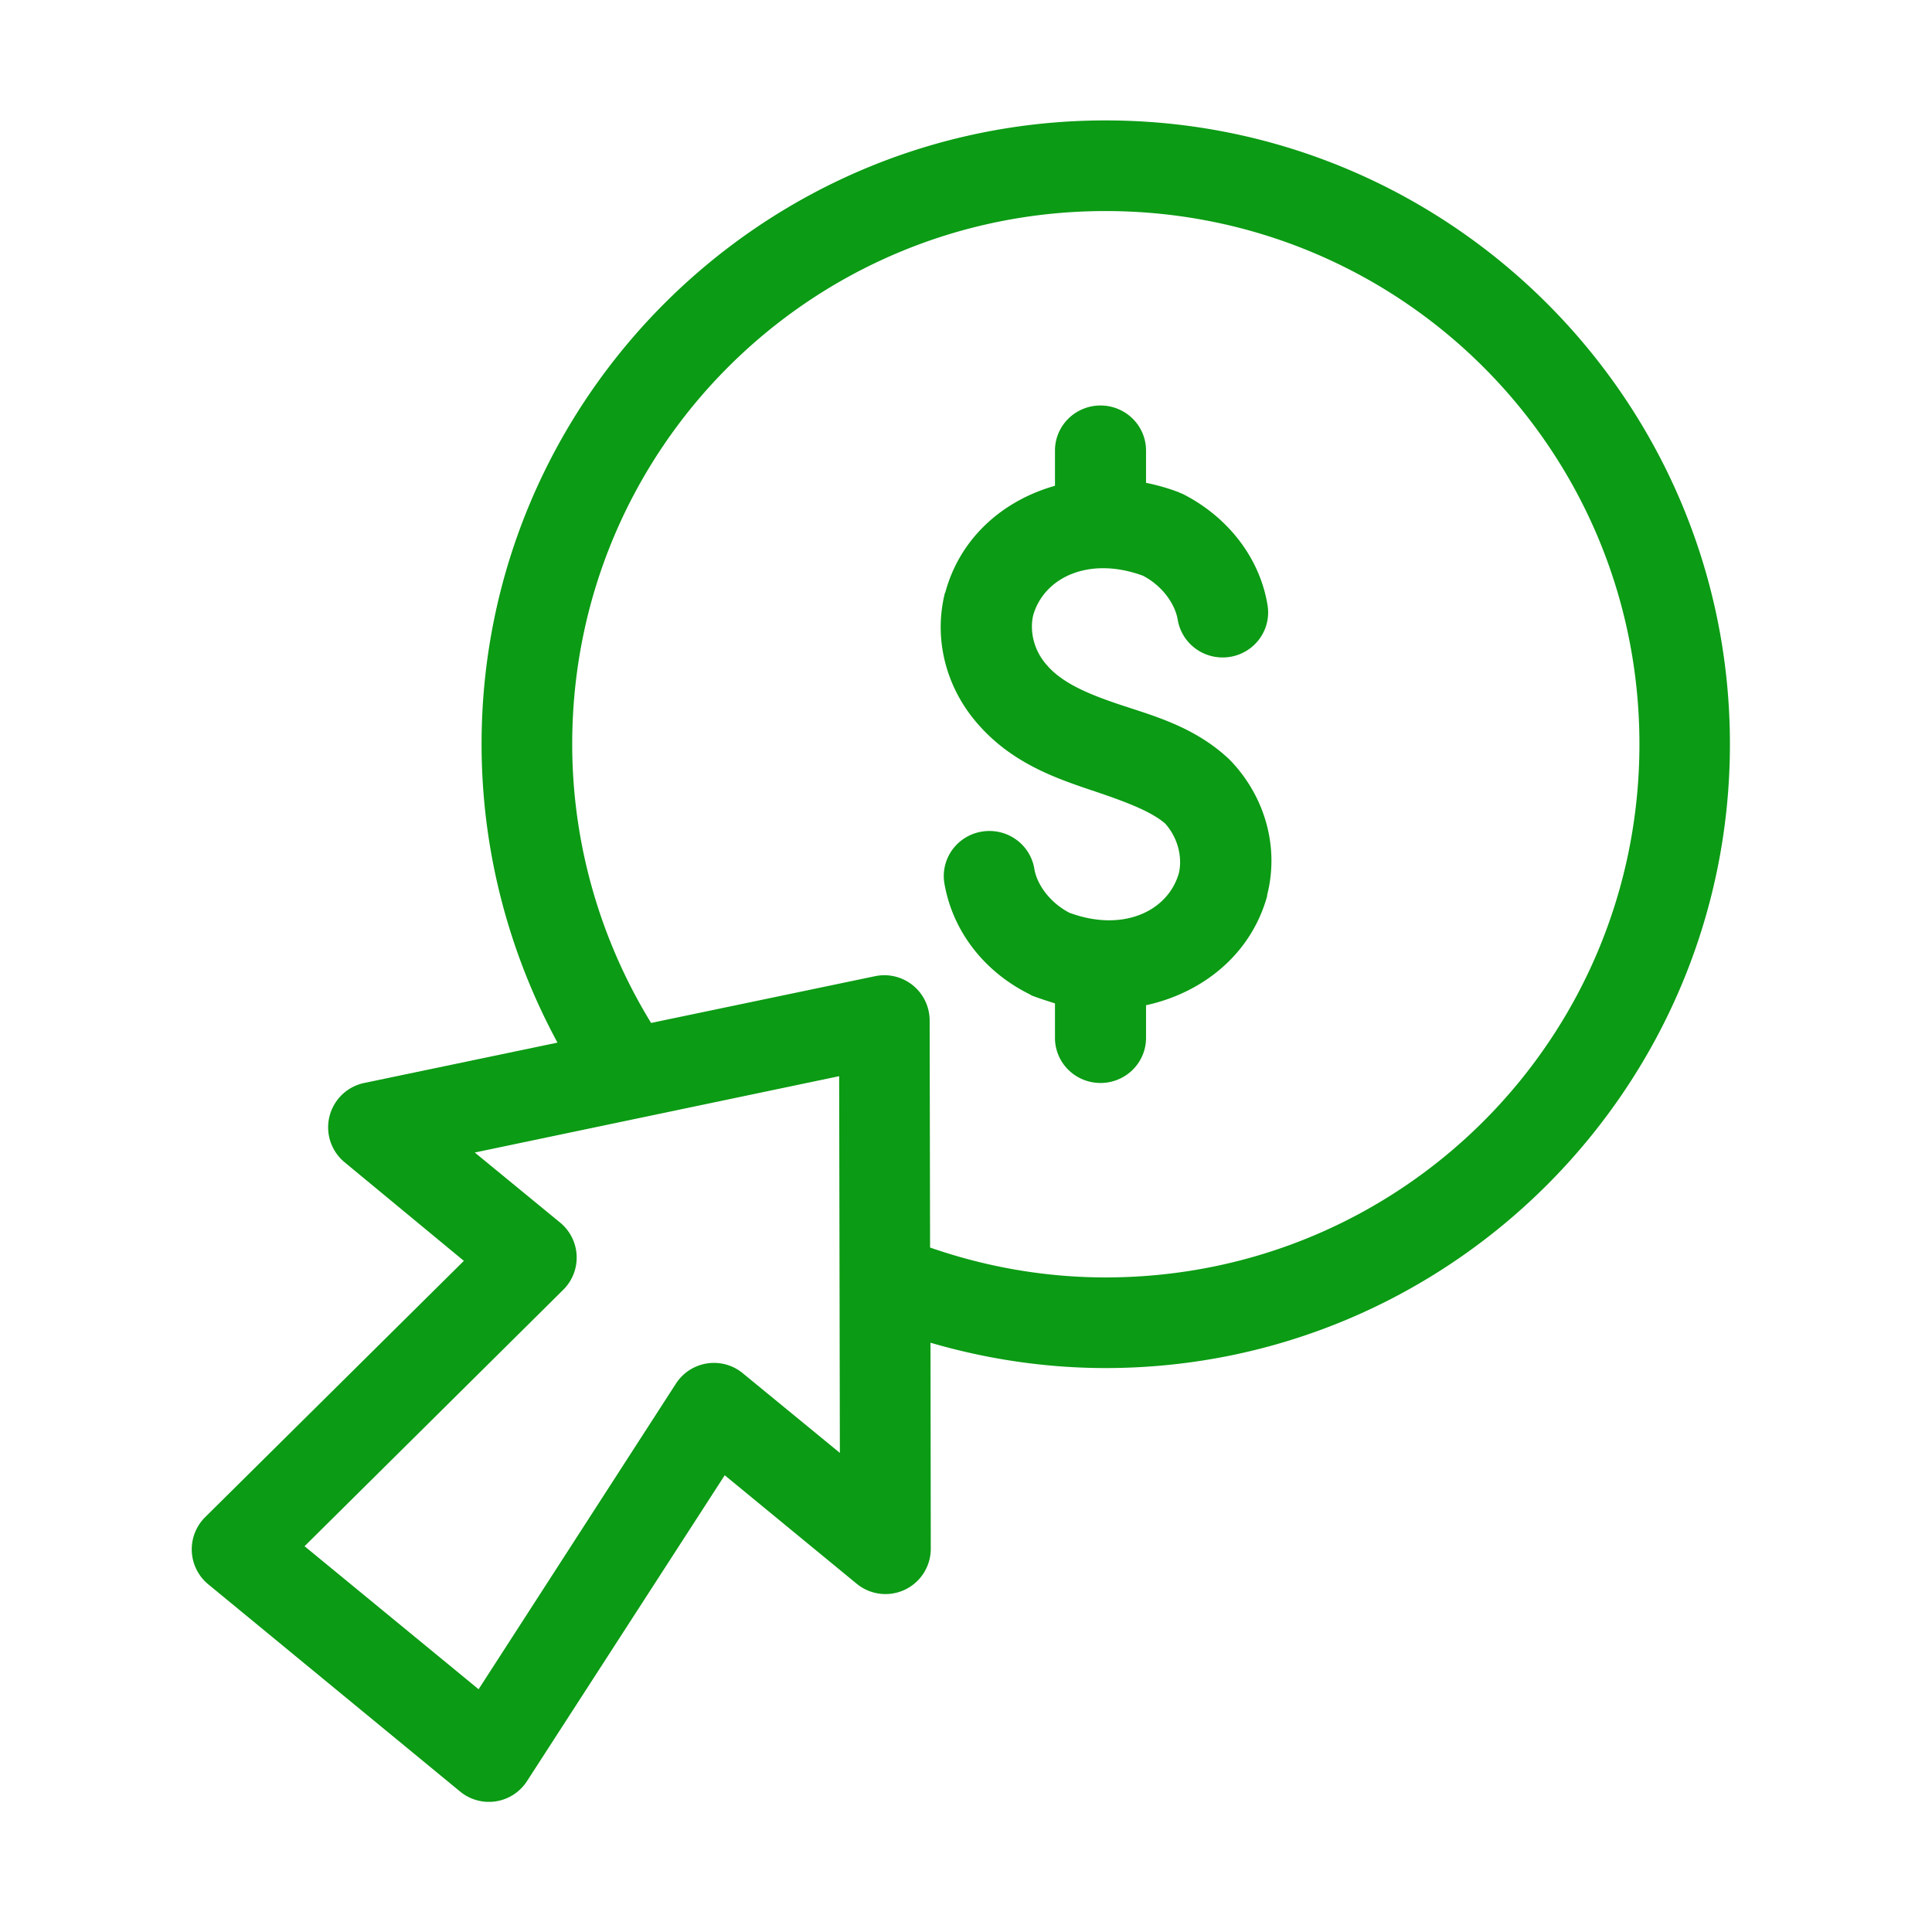 <?xml version="1.0"?>
<svg xmlns="http://www.w3.org/2000/svg" xmlns:xlink="http://www.w3.org/1999/xlink" xmlns:svgjs="http://svgjs.com/svgjs" version="1.1" width="512" height="512" x="0" y="0" viewBox="0 0 135.47 135.47" style="enable-background:new 0 0 512 512" xml:space="preserve" class=""><g><g xmlns="http://www.w3.org/2000/svg" stroke-linecap="round" stroke-width="1.007" transform="matrix(.993 0 0 .993 815.03 813.28)"><path d="m-742.71-810.51c-24.28 0-44.06 19.75-44.06 44.04 0 7.41 1.87 14.63 5.36 21.08l-13.65 2.85a3.199 3.199 0 0 0 -1.38 5.6l8.42 6.96-18.26 18.09a3.199 3.199 0 0 0 .21 4.75l17.78 14.63a3.199 3.199 0 0 0 4.72-.72l13.97-21.61 9.33 7.67a3.199 3.199 0 0 0 5.22-2.48l-.02-14.55c3.99 1.17 8.18 1.79 12.36 1.79 24.31 0 44.09-19.76 44.09-44.06 0-24.29-19.78-44.04-44.09-44.04zm0 6.4c20.88 0 37.7 16.82 37.7 37.64 0 20.84-16.82 37.66-37.7 37.66-4.21 0-8.39-.72-12.39-2.11l-.03-16.04a3.199 3.199 0 0 0 -3.86-3.12l-15.81 3.3c-3.62-5.91-5.57-12.71-5.57-19.69 0-20.82 16.82-37.64 37.66-37.64zm-18.81 61.09.05 26.6-6.85-5.62a3.199 3.199 0 0 0 -4.72.72l-13.94 21.59-12.29-10.1 18.26-18.1a3.199 3.199 0 0 0 -.21-4.75l-6.03-4.95z" stroke-linejoin="round" stroke-width=".267" paint-order="fill markers stroke" fill="#0b9b14" data-original="#000000" style="" class=""/><path d="m-743.05-790.38a3.216 3.181 0 0 0 -3.23 3.17v2.5c-3.68 1.04-6.71 3.68-7.75 7.55l-.03.02v.03c-.83 3.36.16 6.88 2.53 9.44 2.4 2.63 5.44 3.65 7.86 4.47 2.4.8 4.22 1.5 5.18 2.35.88.99 1.22 2.34.96 3.49-.78 2.72-3.98 4.19-7.73 2.8-1.34-.69-2.3-1.97-2.48-3.12a3.216 3.181 0 0 0 -3.71-2.61 3.216 3.181 0 0 0 -2.64 3.65c.59 3.44 2.88 6.29 6.03 7.84l.13.08.13.05c.51.19 1.02.35 1.52.51v2.45a3.216 3.181 0 0 0 3.23 3.17 3.216 3.181 0 0 0 3.2-3.17v-2.32c4.02-.88 7.41-3.6 8.55-7.7v-.08c.86-3.36-.13-6.91-2.56-9.47l-.13-.13c-2.4-2.26-5.28-3.04-7.6-3.81s-4.07-1.52-5.17-2.72l-.02-.03c-.96-1.01-1.31-2.42-1.04-3.59.77-2.7 3.97-4.19 7.75-2.8 1.34.69 2.27 1.97 2.46 3.12a3.216 3.181 0 0 0 3.7 2.61 3.216 3.181 0 0 0 2.64-3.65c-.56-3.42-2.88-6.29-6.02-7.87l-.14-.05-.1-.05c-.78-.3-1.55-.51-2.32-.67v-2.29a3.216 3.181 0 0 0 -3.2-3.17z" stroke-width="1.07" fill="#0b9b14" data-original="#000000" style="" class=""/></g></g></svg>
